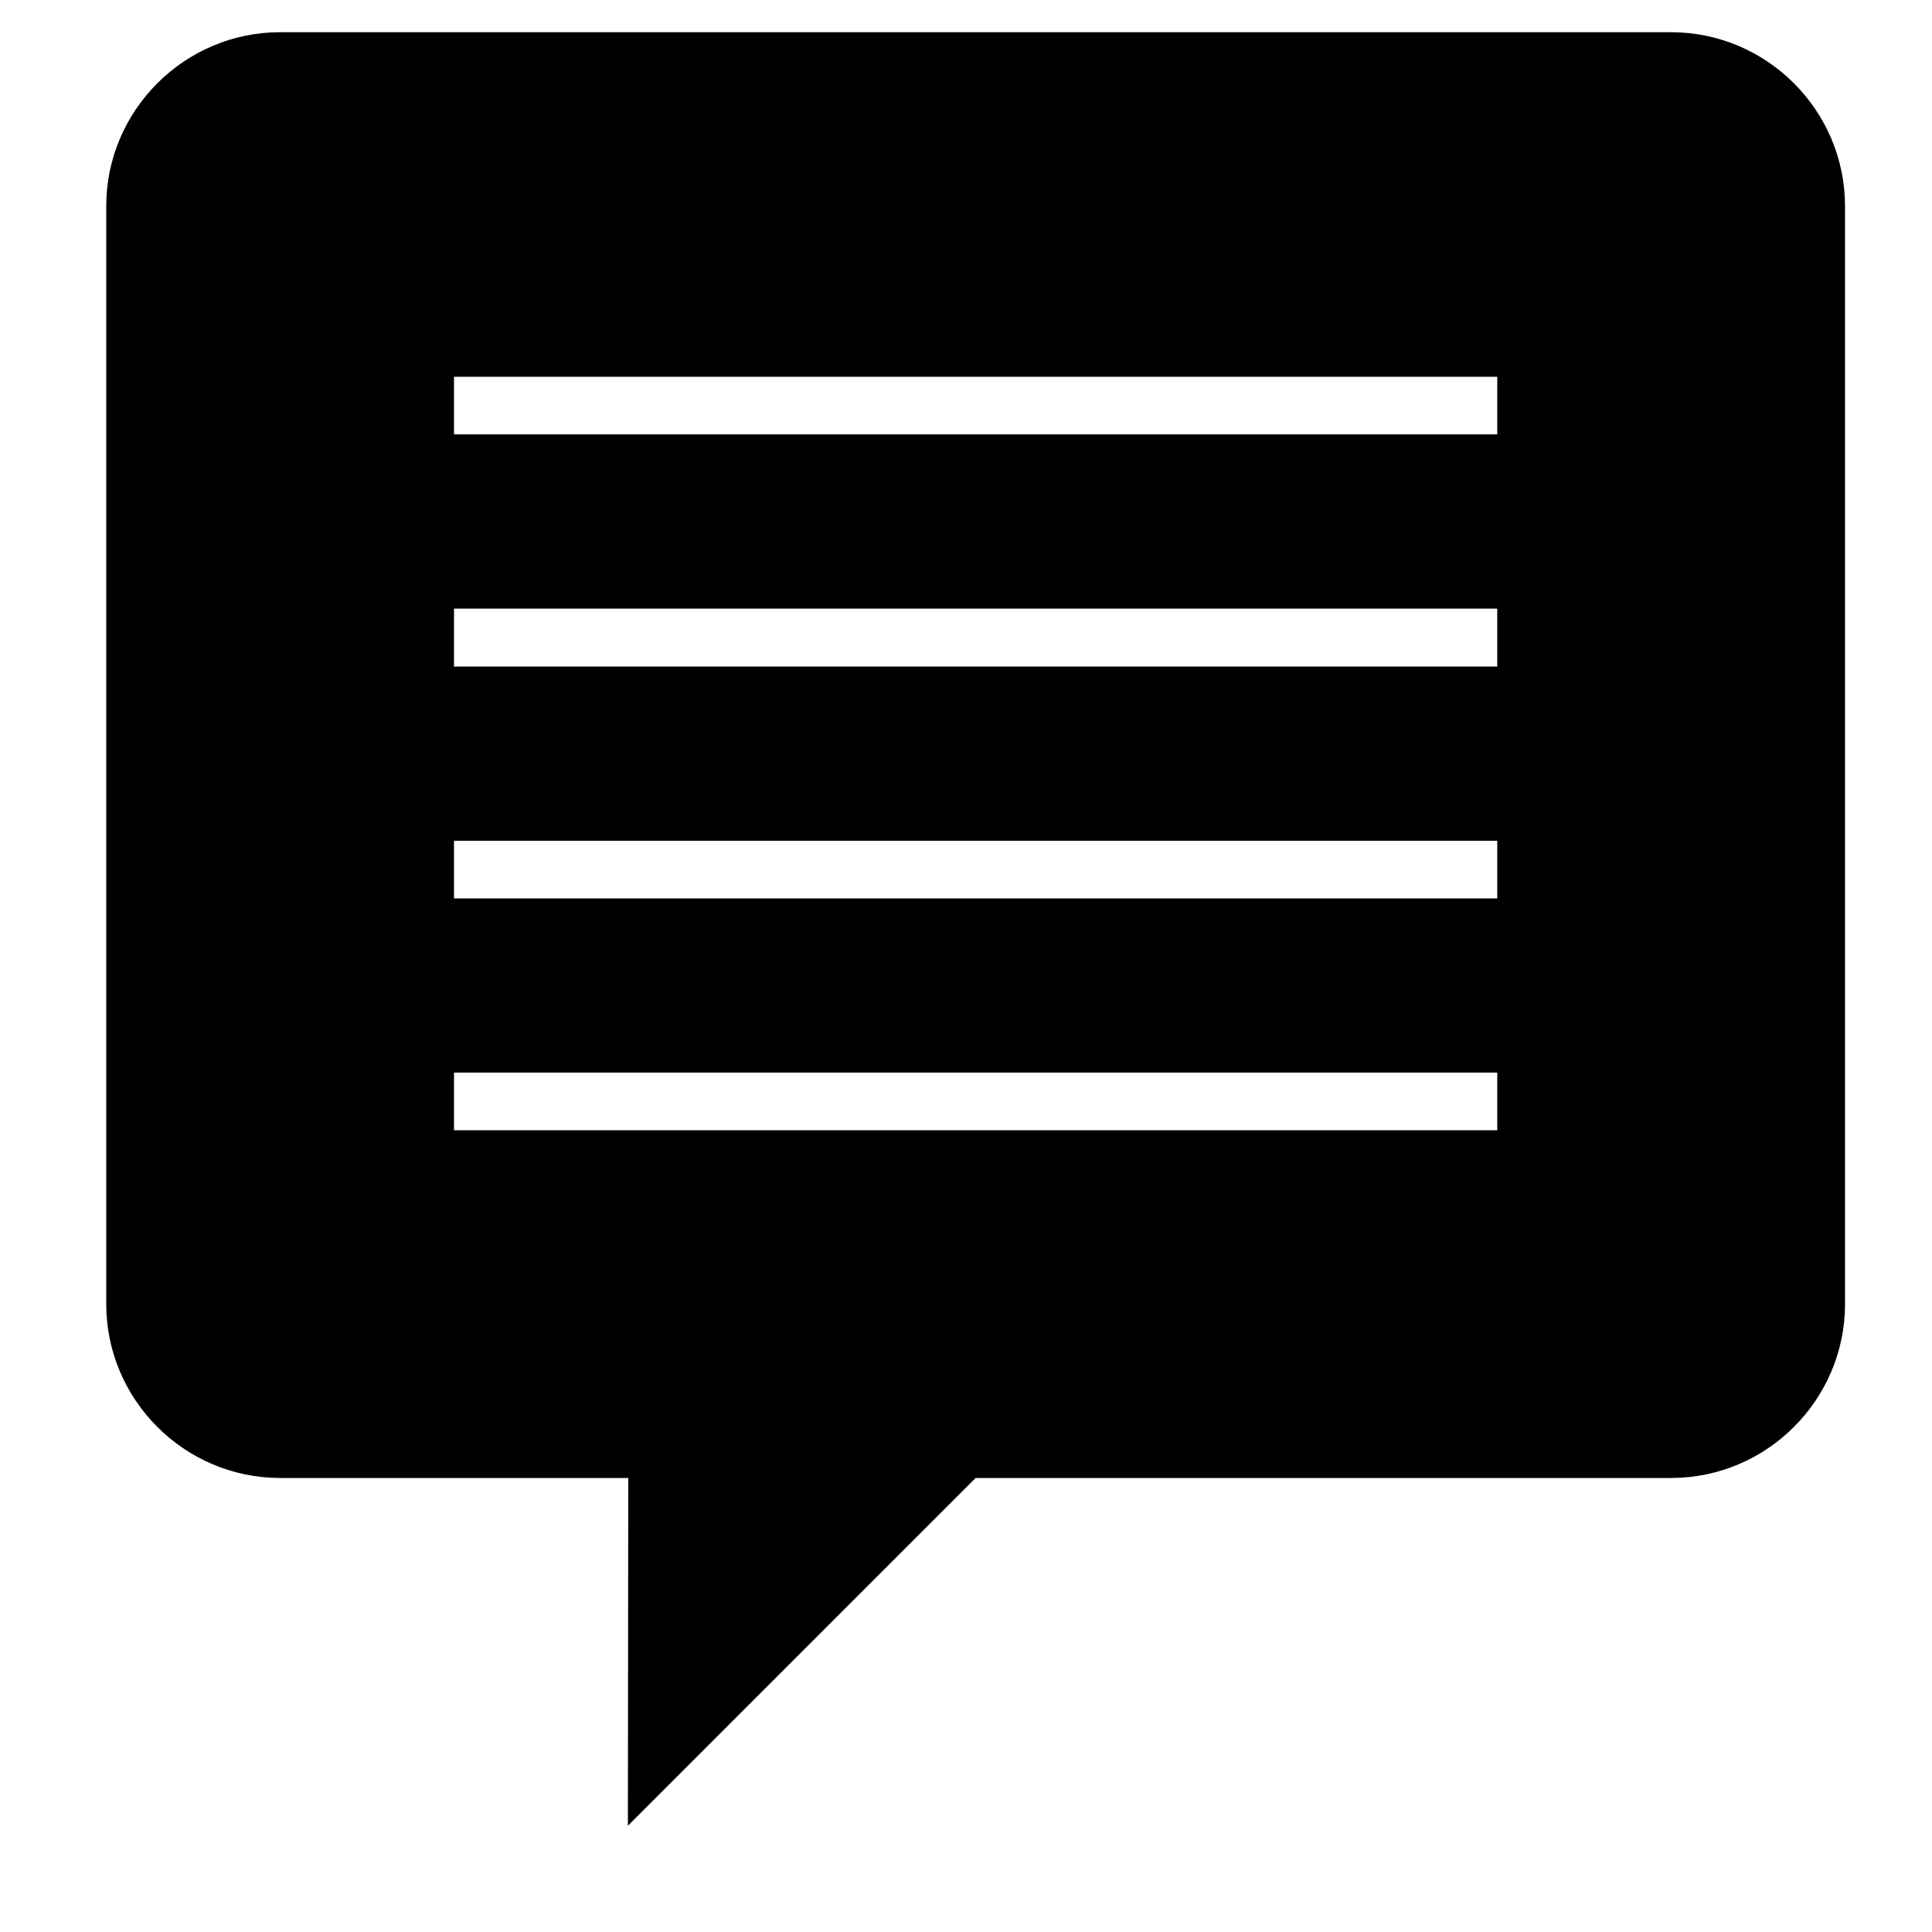 <svg xmlns="http://www.w3.org/2000/svg" xmlns:xlink="http://www.w3.org/1999/xlink" version="1.1" id="Layer_1" x="0px" y="0px" width="100px" height="100px" viewBox="0 0 100 100" enable-background="new 0 0 100 100" xml:space="preserve">
<path fill="#000000" d="M86.497,1.667H14.499c-4.951,0-9,4.05-9,9V67.5c0,4.951,4.049,9,9,9h18.02l-0.02,18l17.999-18h36  c4.951,0,9-4.049,9-9V10.667C95.497,5.717,91.448,1.667,86.497,1.667z M77.497,58.5H23.499v-2.982h53.999V58.5z M77.497,46.5H23.499  v-2.982h53.999V46.5z M77.497,31.518v2.965V34.5H23.499v-0.018v-2.965V31.5h53.999V31.518z M77.497,22.482H23.499V19.5h53.999  V22.482z"/>
</svg>